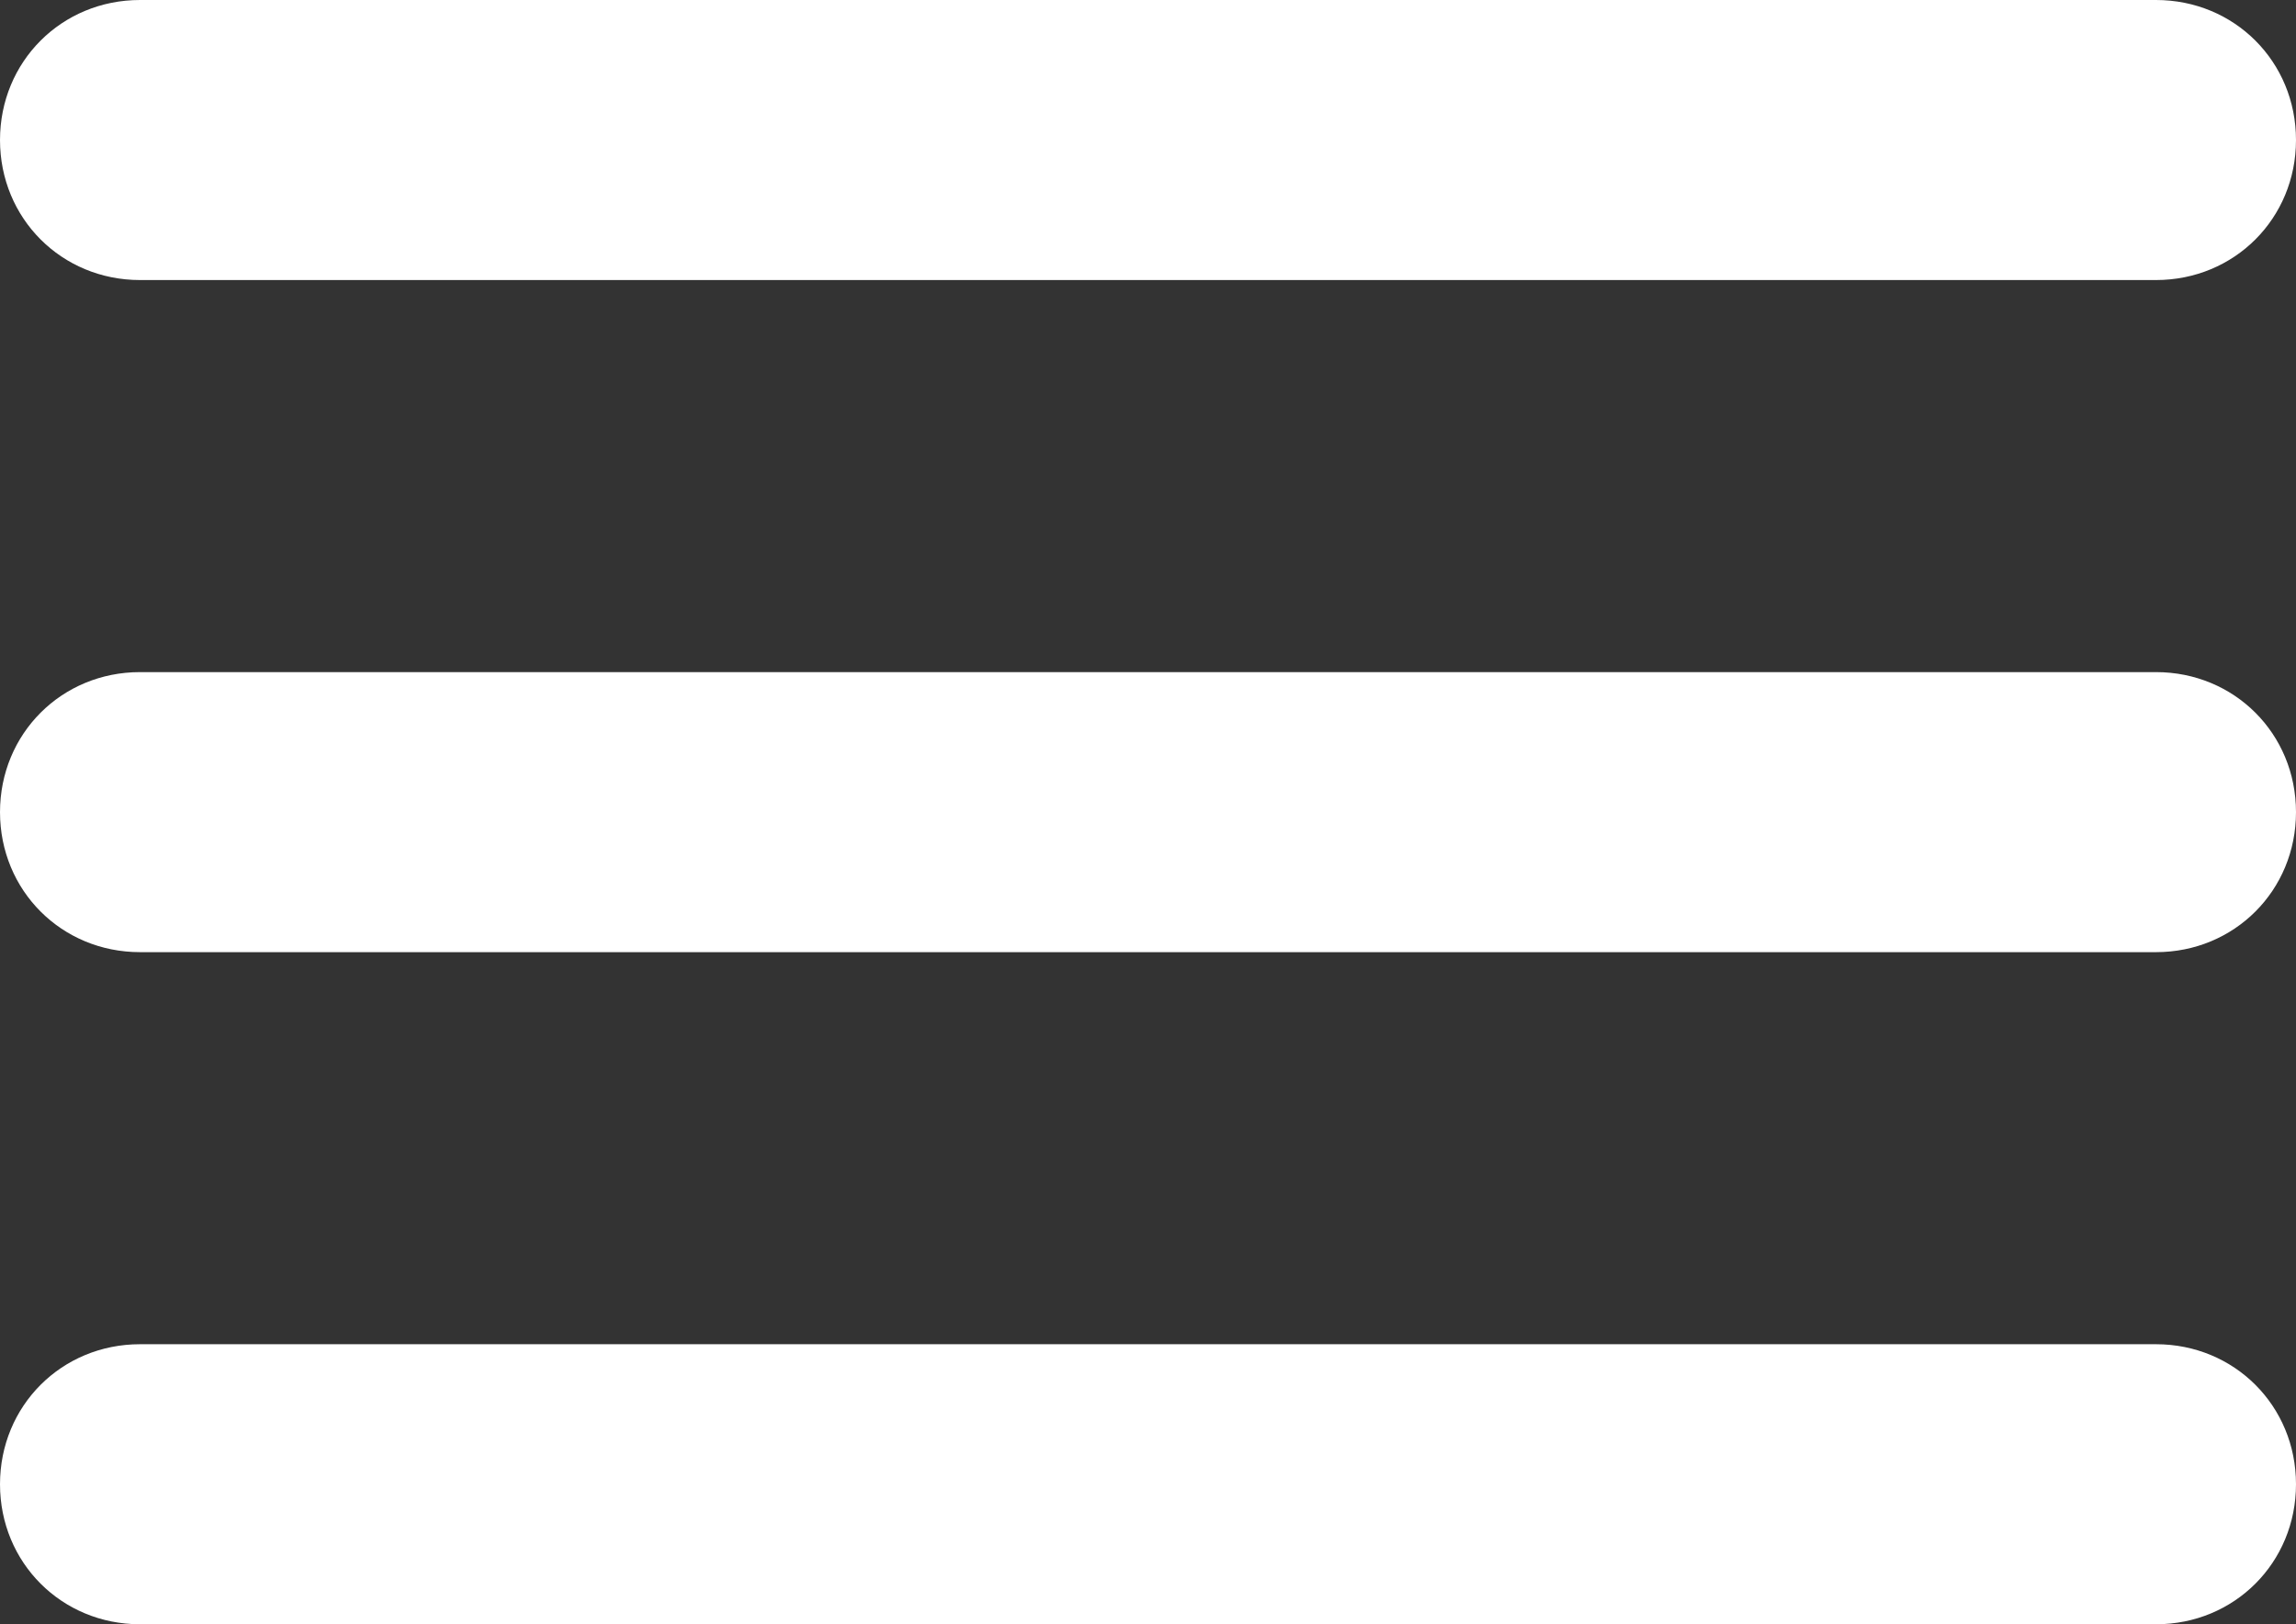 <svg xmlns="http://www.w3.org/2000/svg" xmlns:xlink="http://www.w3.org/1999/xlink" version="1.1" xml:space="preserve" width="41" height="29"><rect width="100%" height="100%" fill="#333333" stroke="none"/><rect id="backgroundrect" width="100%" height="100%" x="0" y="0" fill="none" stroke="none"/><g class="currentLayer"><title>Layer 1</title><path d="M2.5,5 h36 c1.4,0 2.5,-1.1 2.5,-2.5 S39.9,0 38.5,0 h-36 c-1.4,0 -2.5,1.1 -2.5,2.5 S1.1,5 2.5,5 zM38.5,12 h-36 c-1.4,0 -2.5,1.1 -2.5,2.5 s1.1,2.5 2.5,2.5 h36 c1.4,0 2.5,-1.1 2.5,-2.5 S39.9,12 38.5,12 zM38.5,24 h-36 c-1.4,0 -2.5,1.1 -2.5,2.5 s1.1,2.5 2.5,2.5 h36 c1.4,0 2.5,-1.1 2.5,-2.5 S39.9,24 38.5,24 z" id="svg_1" class="" fill="#ffffff" fill-opacity="1"/></g></svg>